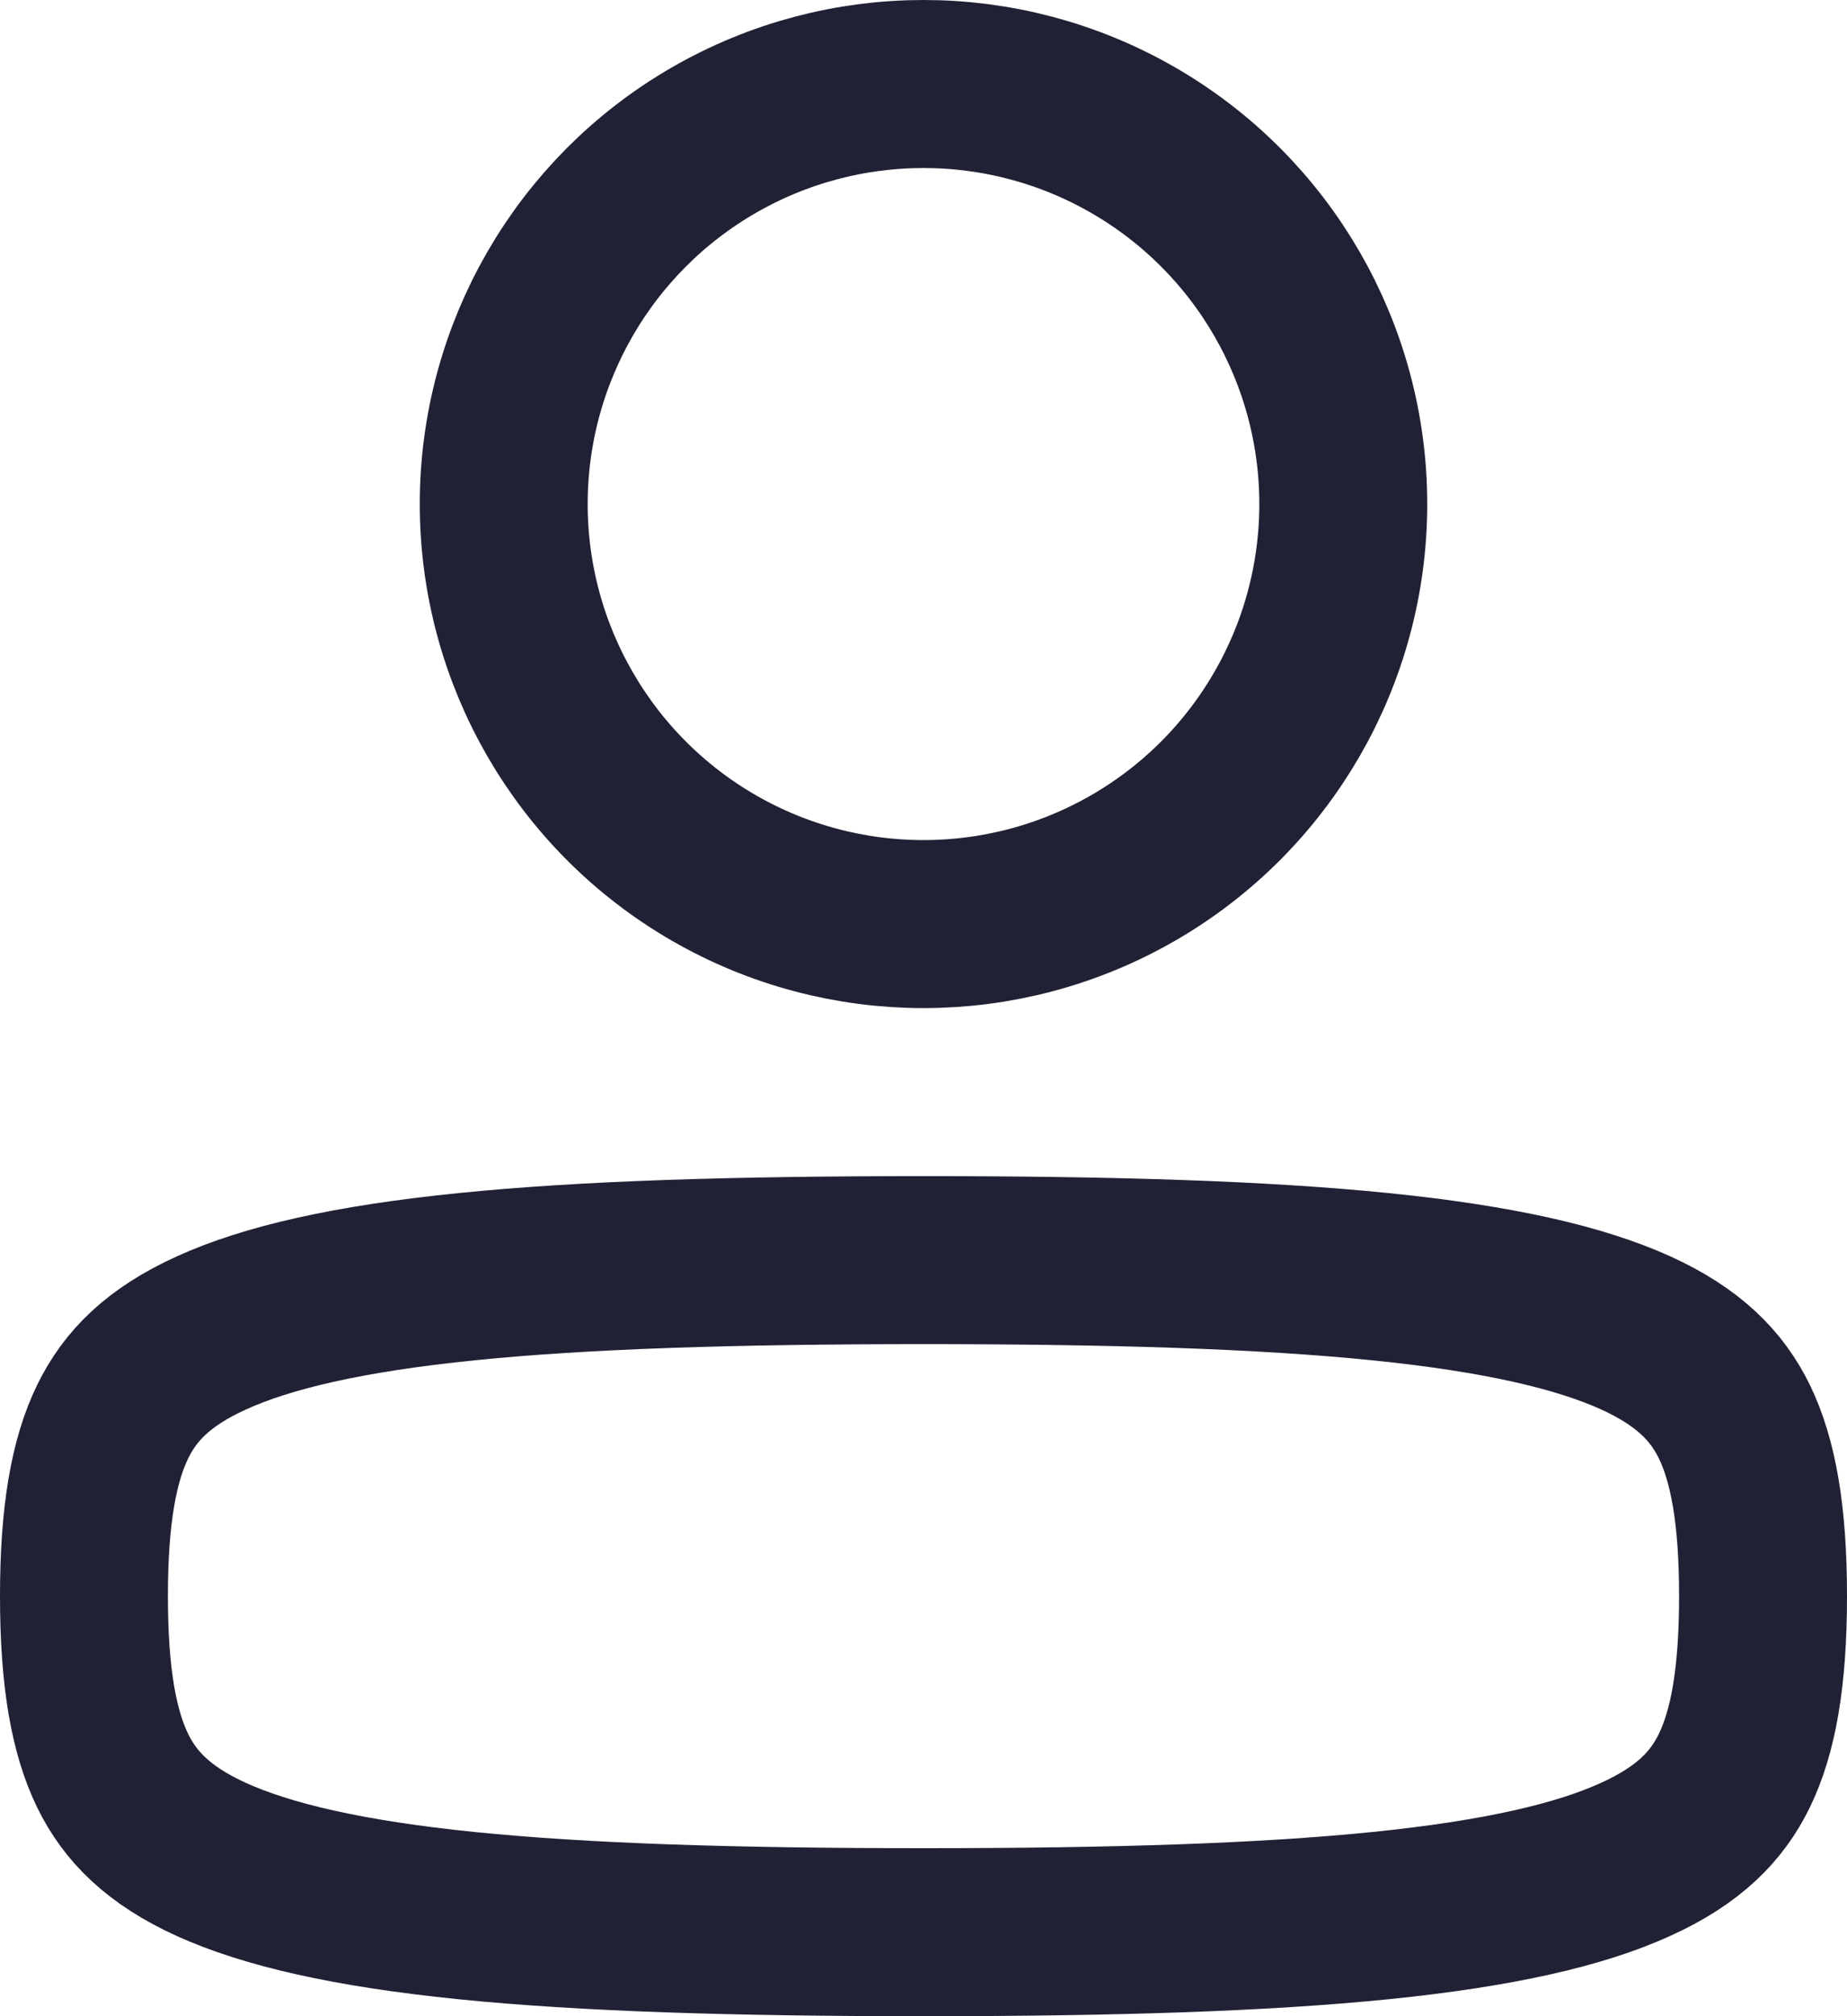<svg width="22" height="24" fill="none" xmlns="http://www.w3.org/2000/svg"><path d="M1 19c0 .97.118 1.618.343 2.08.207.422.544.767 1.174 1.054.663.3 1.628.526 3.043.669C6.965 22.945 8.745 23 11 23c2.255 0 4.035-.055 5.44-.197 1.415-.143 2.38-.368 3.043-.67.63-.286.967-.63 1.174-1.054.225-.461.343-1.11.343-2.079 0-.97-.118-1.618-.343-2.08-.207-.422-.544-.767-1.174-1.054-.663-.3-1.628-.526-3.043-.669C15.035 15.055 13.255 15 11 15c-2.255 0-4.035.055-5.44.197-1.415.143-2.38.368-3.043.67-.63.286-.967.63-1.174 1.054C1.118 17.382 1 18.03 1 19Z" stroke="#212135" stroke-width="2" stroke-linecap="round" stroke-linejoin="round"/><circle r="5" transform="matrix(-1 0 0 1 11 6)" stroke="#212135" stroke-width="2"/></svg>